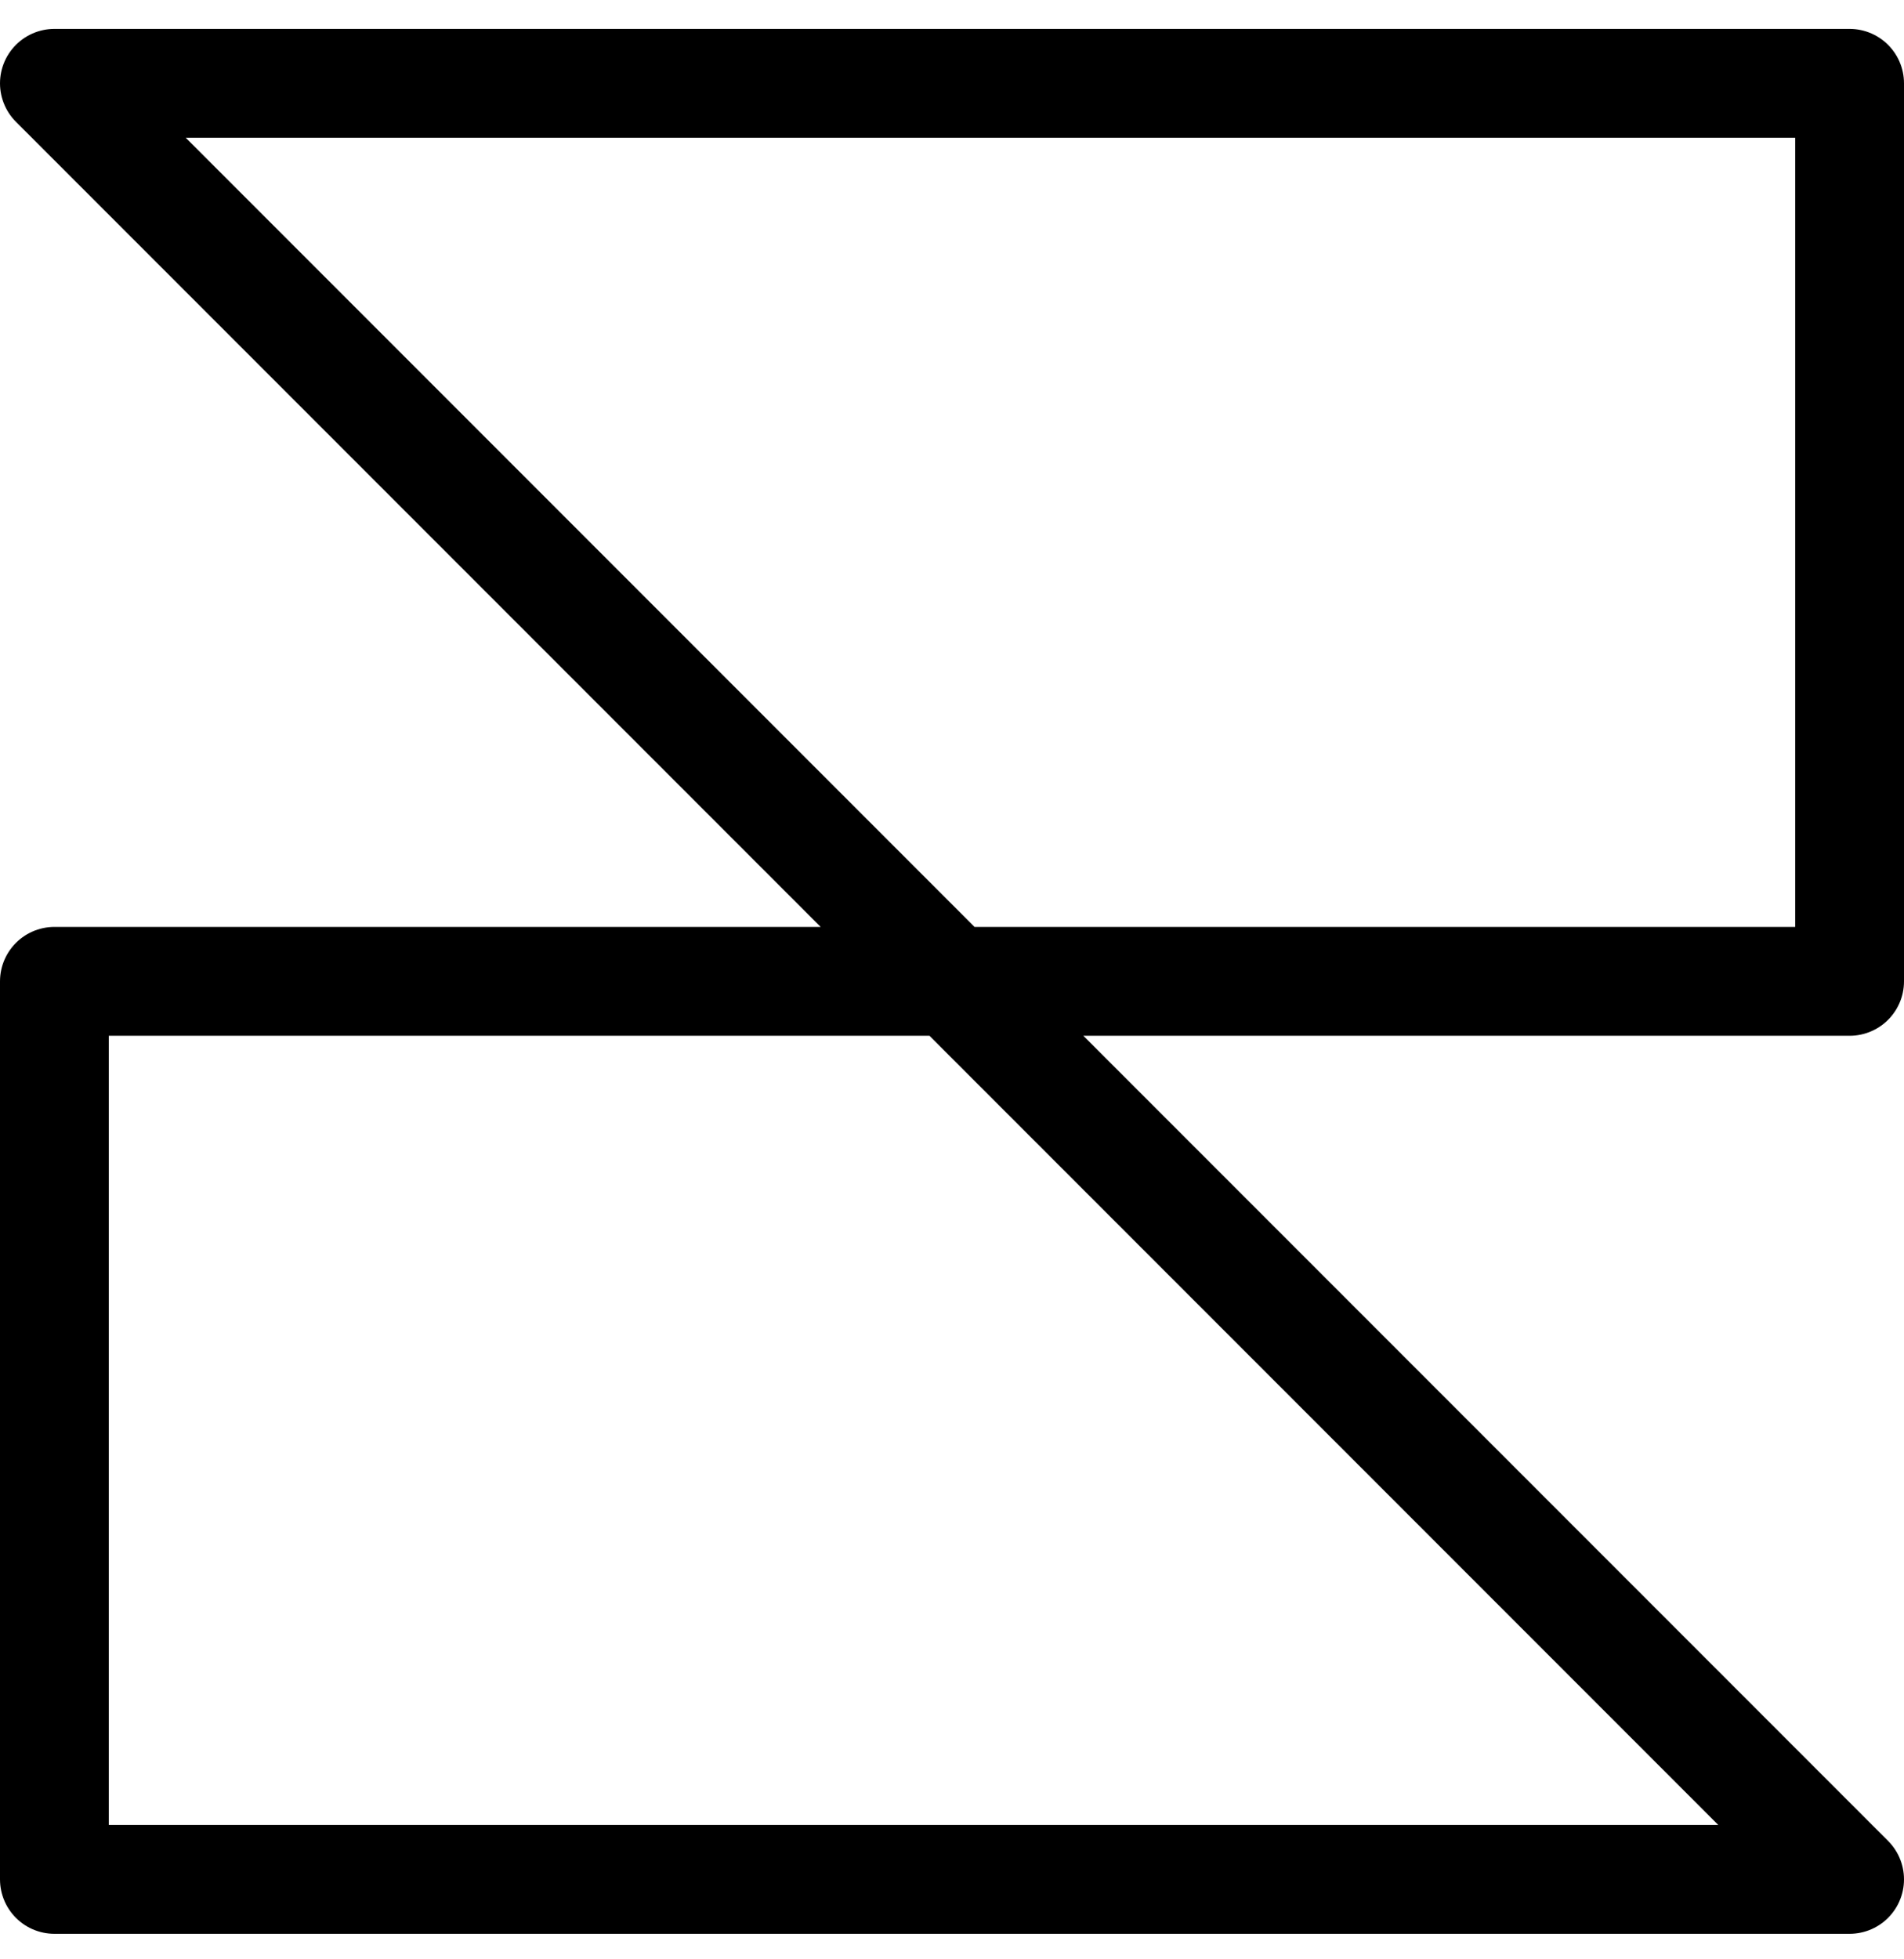 <svg width="35" height="36" viewBox="0 0 35 36" fill="none" xmlns="http://www.w3.org/2000/svg">
<path d="M17.5 18.031H34V1.531H1L17.5 18.031ZM17.5 18.031H1V34.531H34L17.5 18.031Z" stroke="black" stroke-width="2" stroke-linecap="round" stroke-linejoin="round"/>
</svg>
